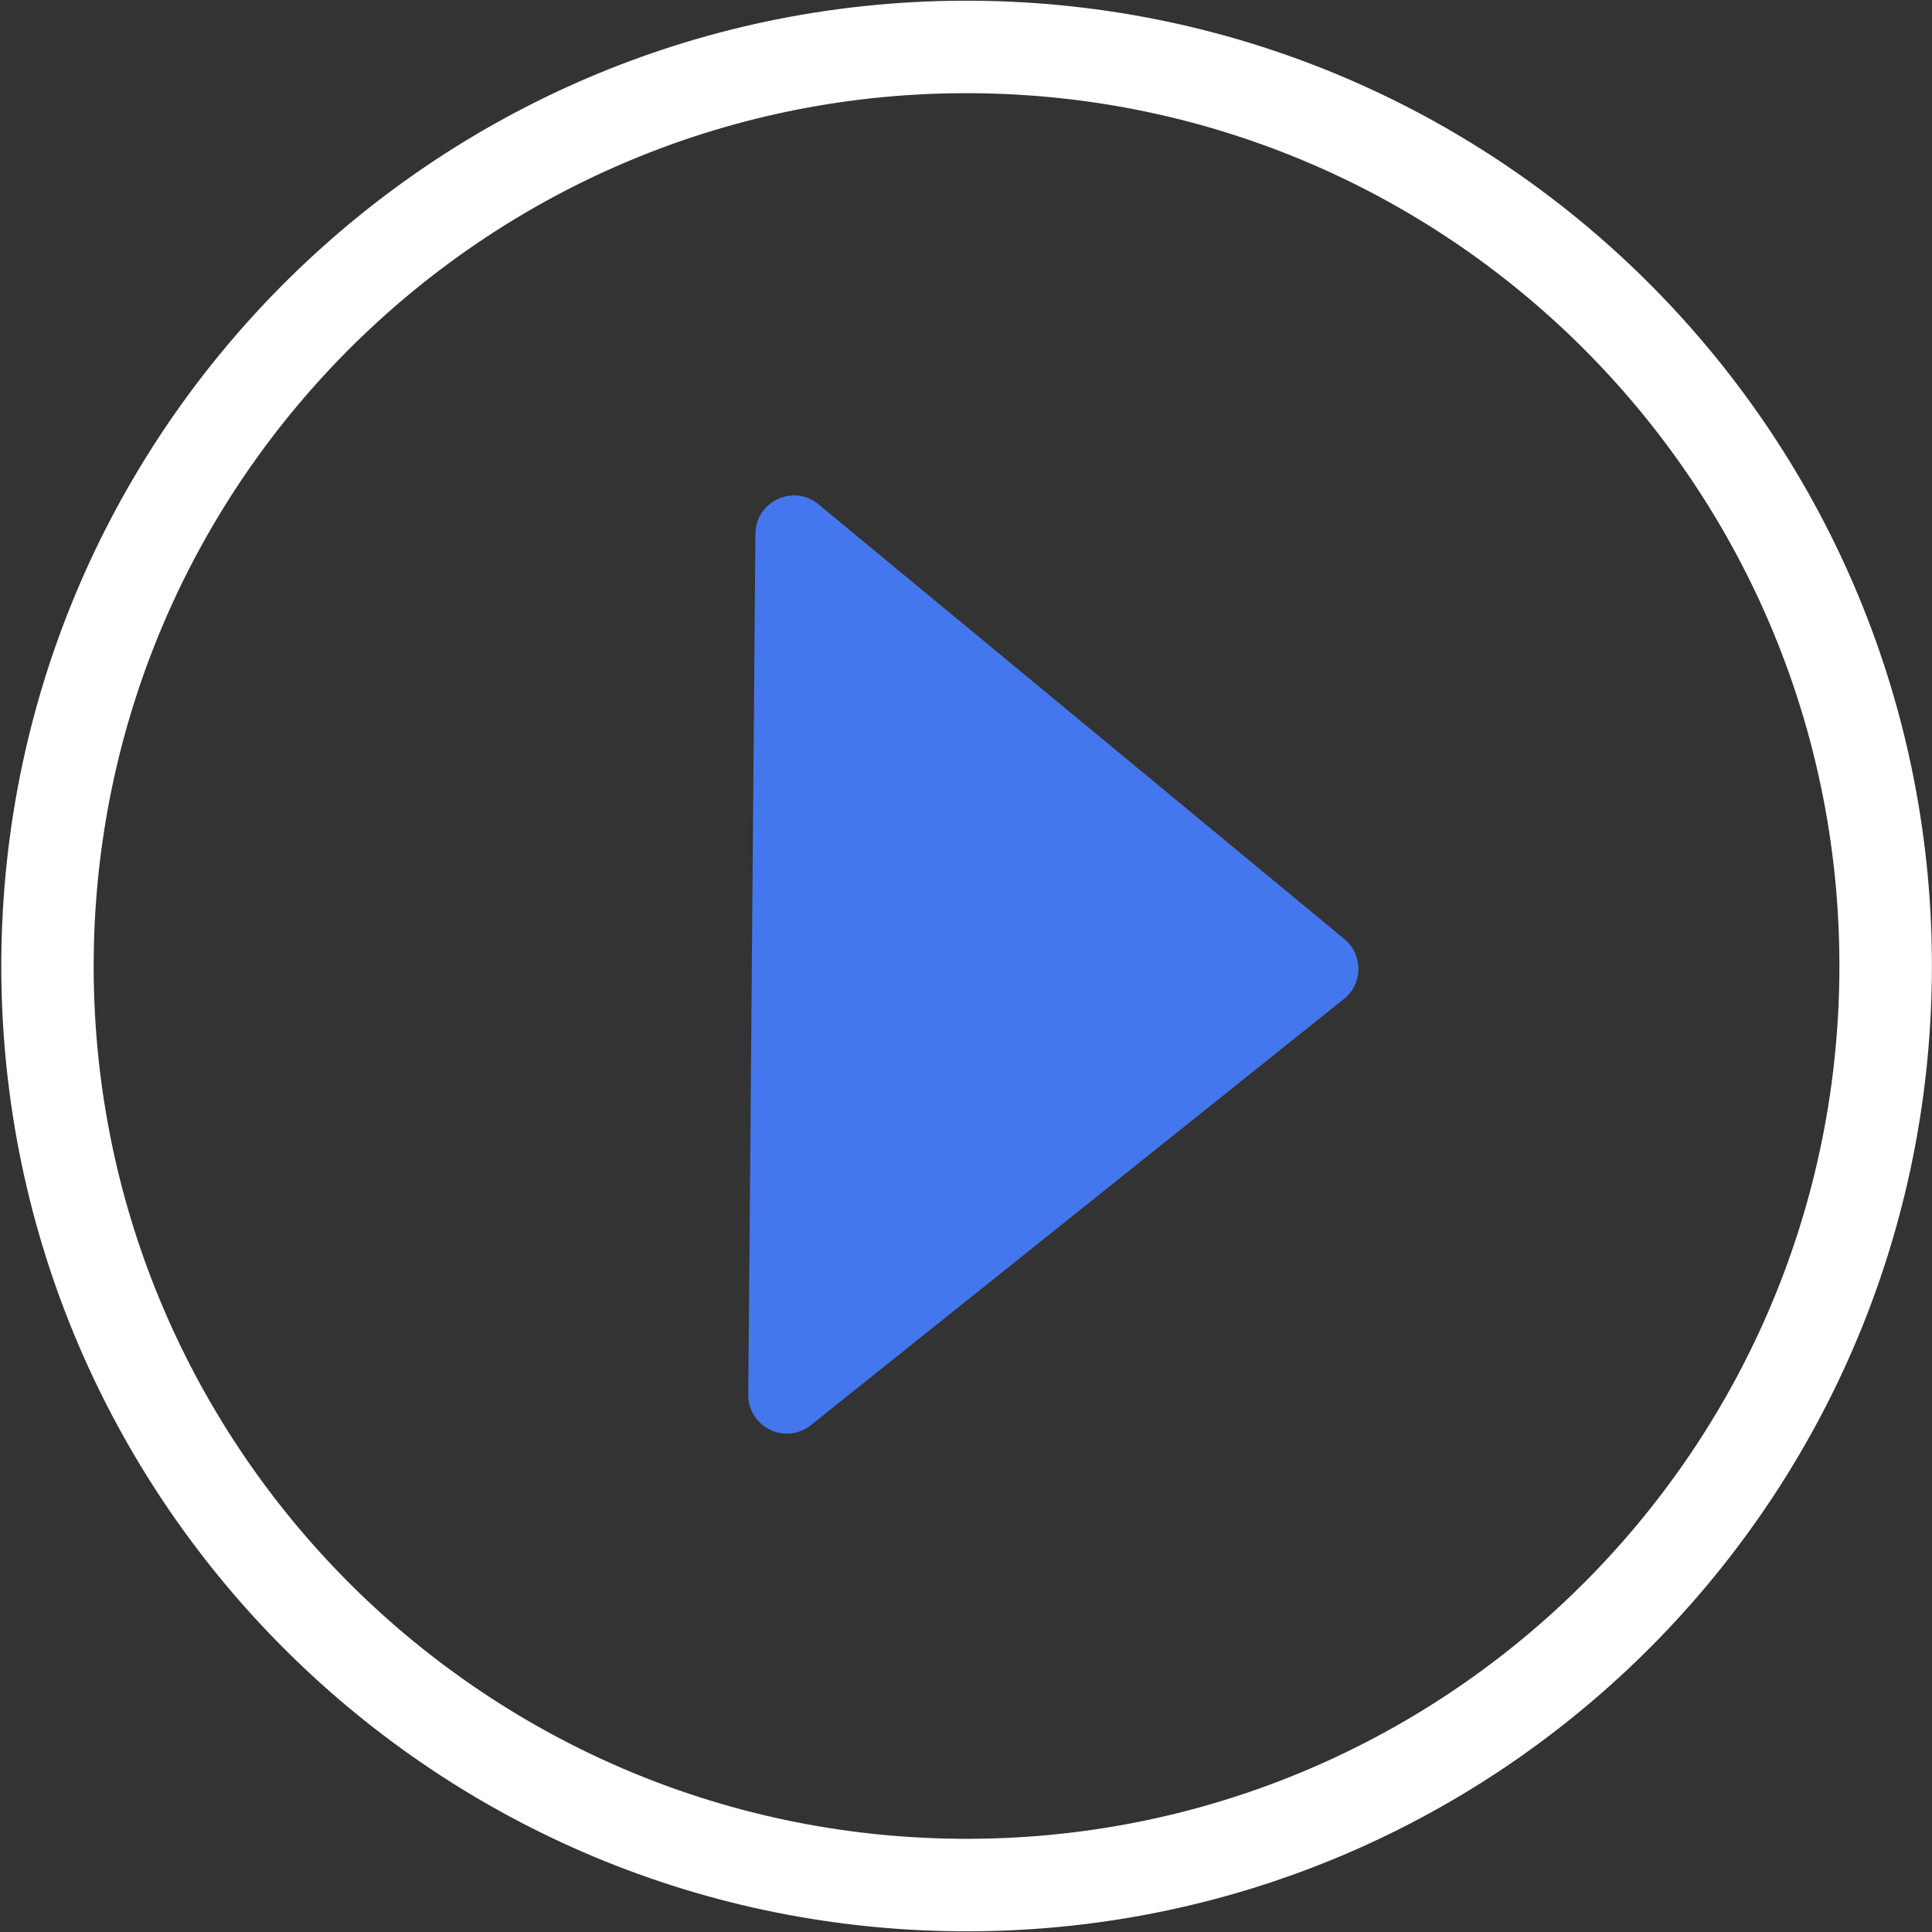 <?xml version="1.0" standalone="no"?><!DOCTYPE svg PUBLIC "-//W3C//DTD SVG 1.1//EN" "http://www.w3.org/Graphics/SVG/1.1/DTD/svg11.dtd"><svg t="1537266352905" class="icon" style="" viewBox="0 0 1024 1024" version="1.1" xmlns="http://www.w3.org/2000/svg" p-id="6538" xmlns:xlink="http://www.w3.org/1999/xlink" width="200" height="200"><rect x="0" y="0" width="1024" height="1024" fill="#333333" stroke="none"/><defs><style type="text/css"></style></defs><path d="M516.544 0.384C233.984-1.92 3.008 225.216 0.704 507.776c-2.304 282.56 224.832 513.472 507.392 515.84 282.56 2.304 513.472-224.832 515.84-507.392S799.104 2.752 516.544 0.384z m-8.064 974.208C252.992 972.48 47.552 763.648 49.664 508.16 51.84 252.736 260.608 47.296 516.096 49.408 771.584 51.52 977.024 260.352 974.912 515.84 972.8 771.264 763.968 976.704 508.48 974.592z" fill="#FFFFFF" p-id="6539"></path><path d="M429.824 755.328L712.32 529.472c10.112-8.128 10.24-23.488 0.256-31.744l-278.72-230.4c-13.248-11.008-33.344-1.664-33.472 15.616l-3.776 456.32c-0.128 17.152 19.776 26.816 33.216 16.064z" fill="#4477ED" p-id="6540"></path></svg>